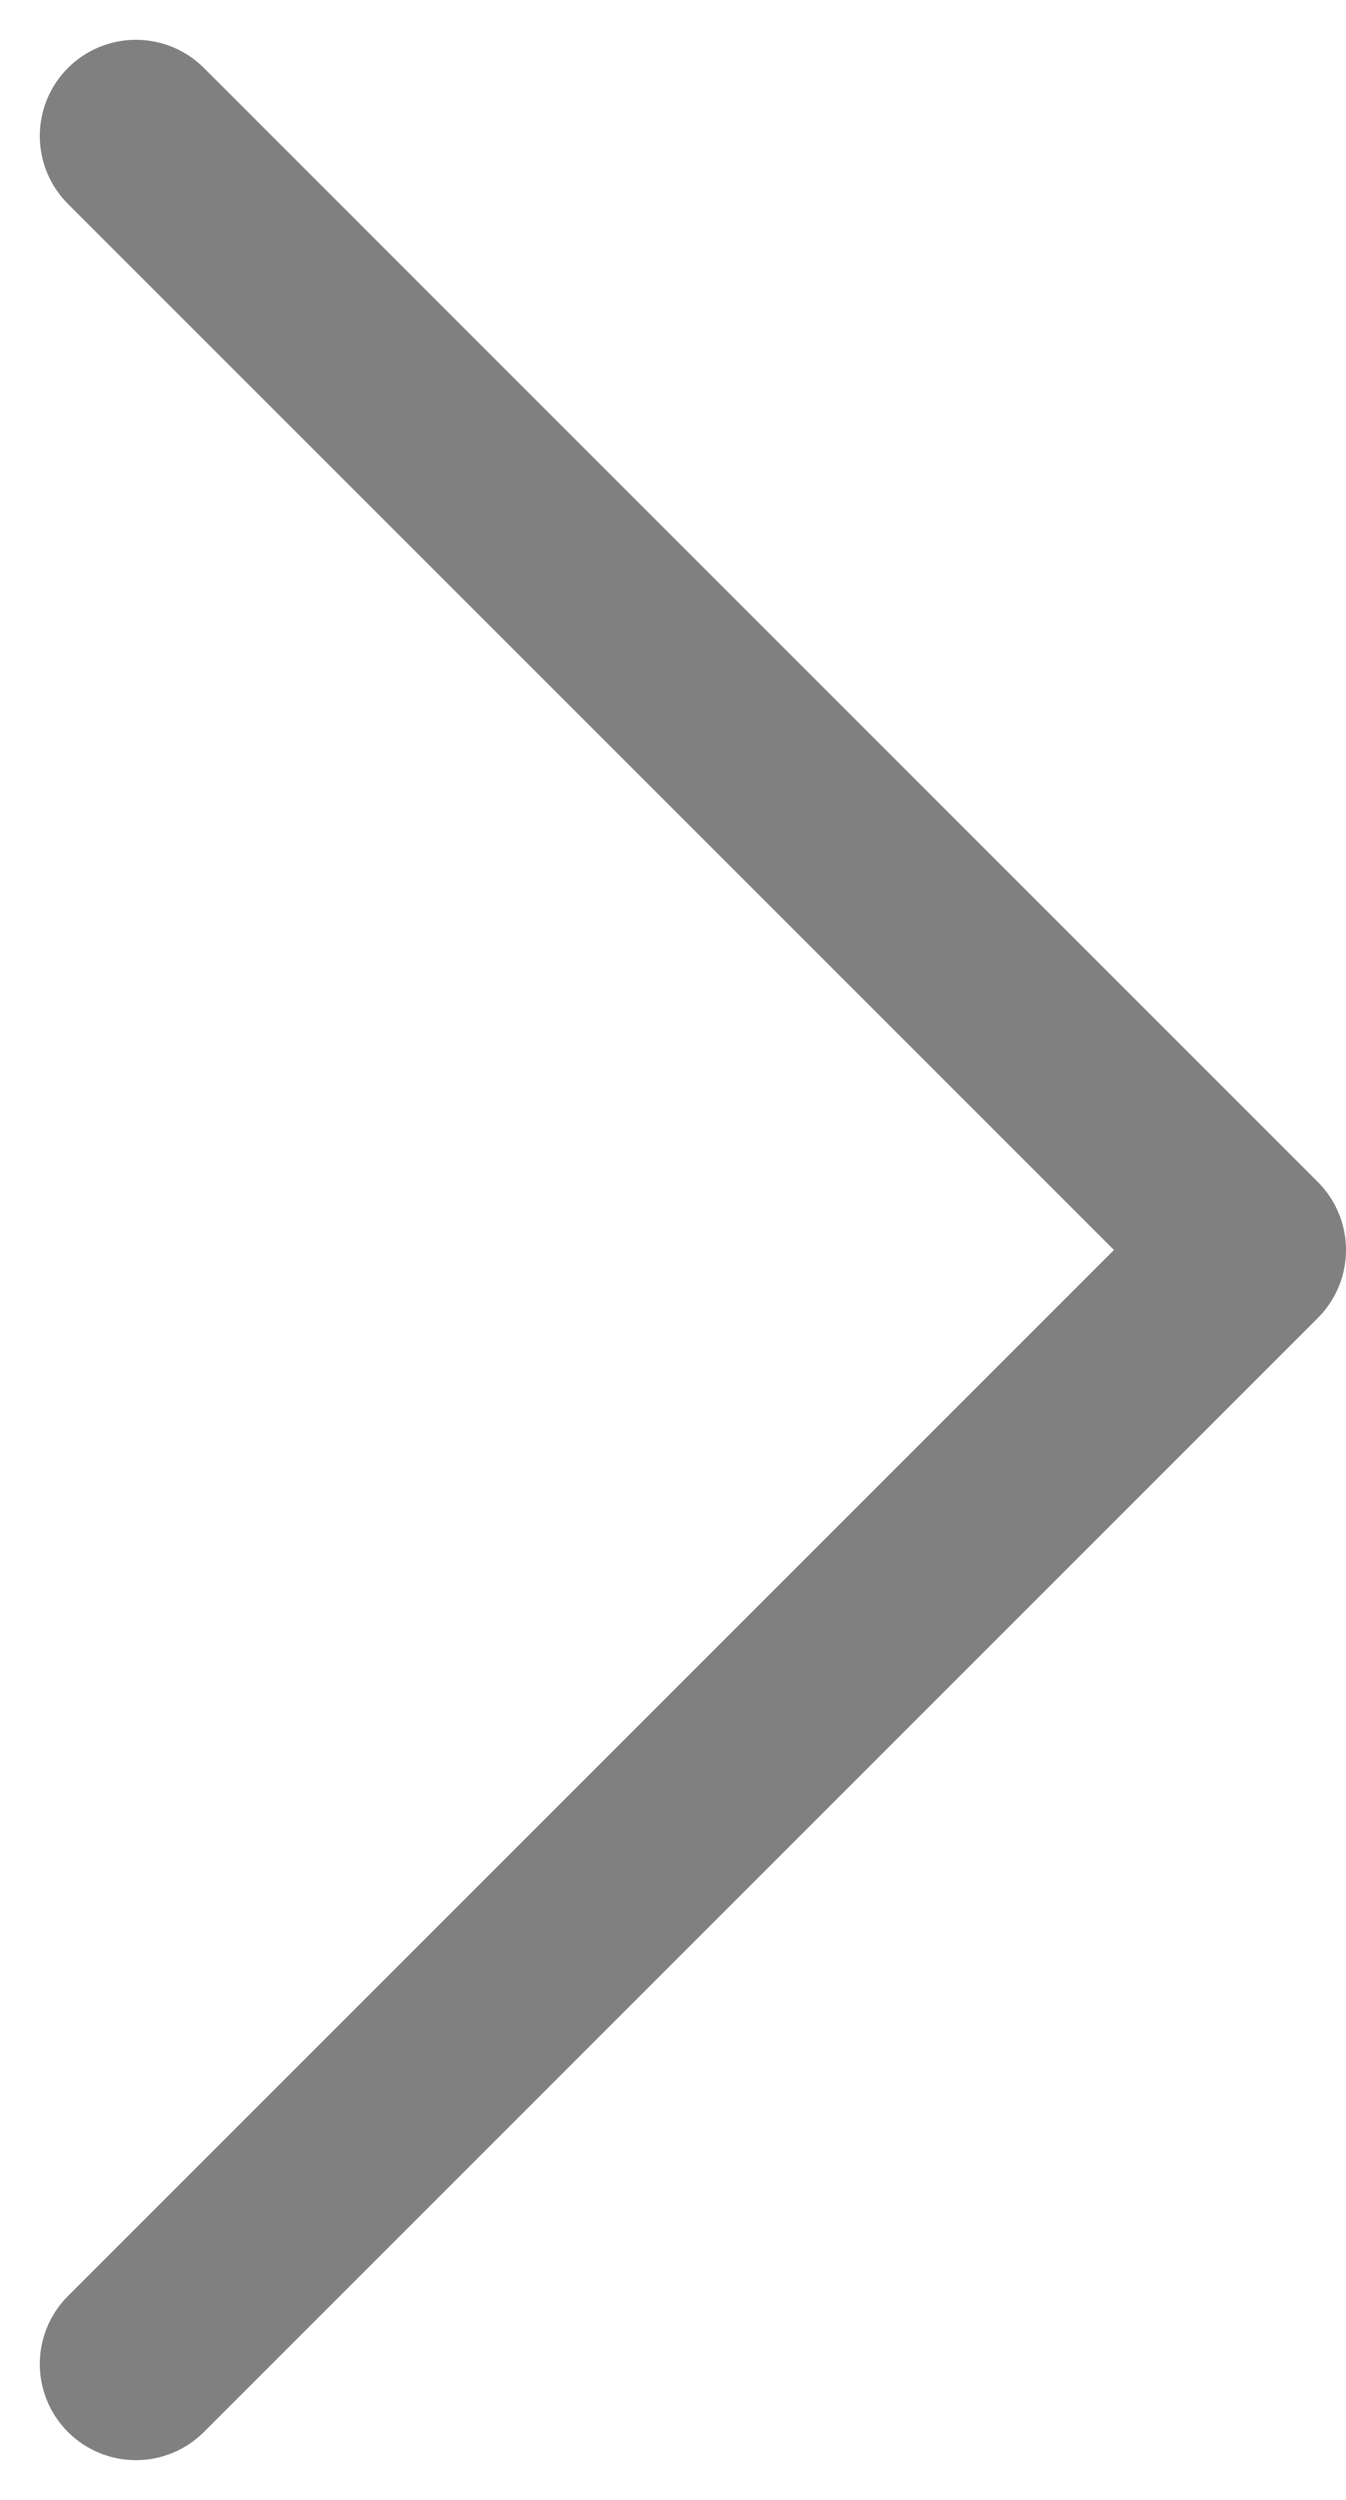 <svg xmlns="http://www.w3.org/2000/svg" width="14.002" height="26.004" viewBox="0 0 14.002 26.004">
  <g id="Icon_feather-arrow-right" data-name="Icon feather-arrow-right" transform="translate(1.414 1.414)">
    <path id="Path_57" data-name="Path 57" d="M18,7.5,29.588,19.088,18,30.676" transform="translate(-18 -7.5)" fill="none" stroke="gray" stroke-linecap="round" stroke-linejoin="round" stroke-width="2"/>
  </g>
</svg>
